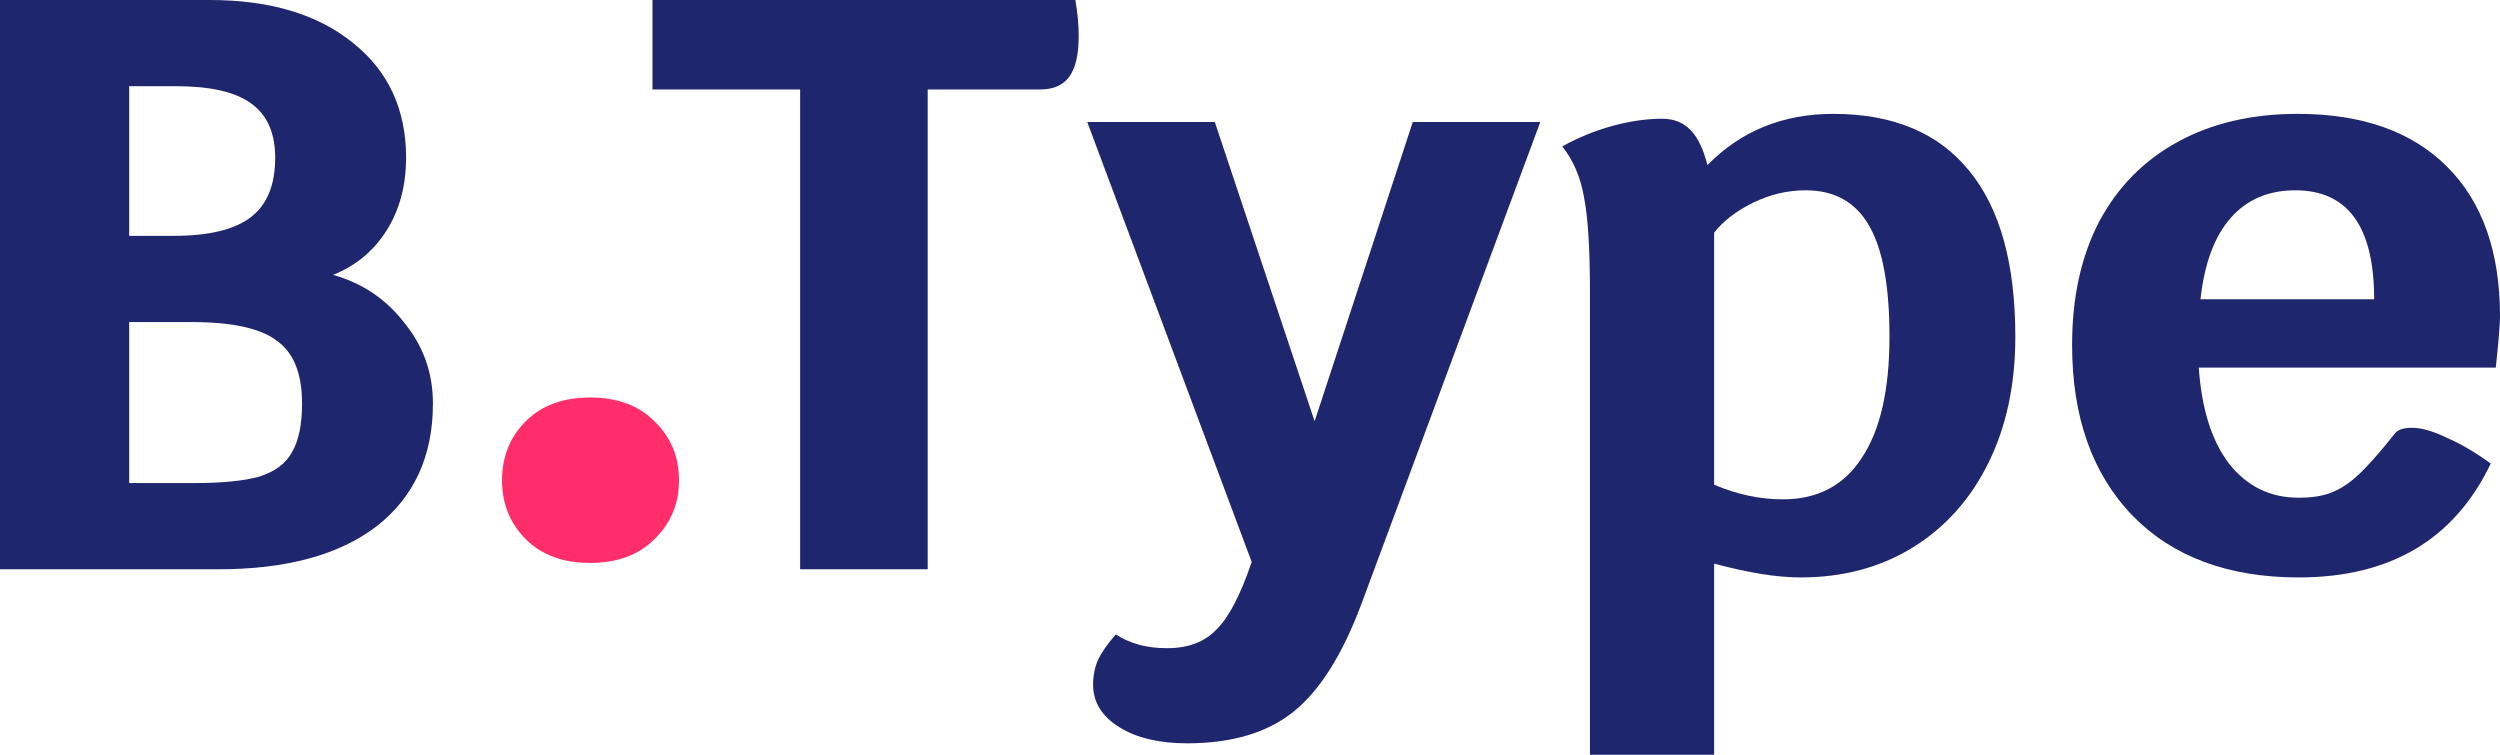 <svg width="106" height="32" viewBox="0 0 106 32" fill="none" xmlns="http://www.w3.org/2000/svg">
<path d="M25.02 23.868C23.871 23.868 22.962 23.533 22.292 22.861C21.622 22.19 21.286 21.357 21.286 20.361C21.286 19.366 21.622 18.532 22.292 17.861C22.962 17.19 23.871 16.854 25.02 16.854C26.169 16.854 27.079 17.19 27.749 17.861C28.443 18.532 28.79 19.366 28.79 20.361C28.79 21.357 28.443 22.19 27.749 22.861C27.079 23.533 26.169 23.868 25.02 23.868Z" fill="#FF2E6A"/>
<path d="M45.595 0C45.69 0.552 45.737 1.057 45.737 1.517C45.737 2.299 45.607 2.874 45.346 3.241C45.085 3.609 44.67 3.793 44.101 3.793H39.334V24.138H33.926V3.793H27.665V0H45.595Z" fill="#1E266D"/>
<path d="M65.309 5.172L57.732 25.586C56.926 27.747 55.965 29.276 54.85 30.172C53.736 31.069 52.23 31.517 50.333 31.517C49.147 31.517 48.186 31.287 47.451 30.828C46.716 30.368 46.348 29.77 46.348 29.035C46.348 28.644 46.419 28.287 46.562 27.965C46.704 27.667 46.953 27.31 47.309 26.897C47.902 27.287 48.625 27.483 49.479 27.483C50.38 27.483 51.08 27.218 51.578 26.69C52.099 26.184 52.597 25.23 53.072 23.828L46.099 5.172H51.507L55.74 17.862L59.902 5.172H65.309Z" fill="#1E266D"/>
<path d="M77.73 4.828C80.268 4.828 82.189 5.632 83.493 7.241C84.798 8.828 85.45 11.172 85.45 14.276C85.45 16.299 85.071 18.081 84.312 19.621C83.553 21.161 82.486 22.356 81.11 23.207C79.734 24.058 78.145 24.483 76.343 24.483C75.347 24.483 74.126 24.287 72.679 23.897V32H67.414V12.414C67.414 10.552 67.331 9.207 67.165 8.379C67.022 7.529 66.714 6.805 66.24 6.207C66.904 5.839 67.603 5.552 68.339 5.345C69.098 5.138 69.809 5.034 70.473 5.034C70.971 5.034 71.374 5.195 71.683 5.517C71.991 5.839 72.228 6.333 72.394 7C73.817 5.552 75.596 4.828 77.73 4.828ZM75.596 21.172C77.066 21.172 78.181 20.586 78.94 19.414C79.723 18.241 80.114 16.529 80.114 14.276C80.114 12.138 79.829 10.575 79.26 9.586C78.691 8.575 77.79 8.069 76.556 8.069C75.797 8.069 75.062 8.241 74.351 8.586C73.639 8.931 73.082 9.356 72.679 9.862V10.31V20.552C73.651 20.965 74.624 21.172 75.596 21.172Z" fill="#1E266D"/>
<path d="M106 13.414C106 13.736 105.941 14.46 105.822 15.586H93.229C93.347 17.333 93.774 18.69 94.509 19.655C95.268 20.621 96.252 21.103 97.462 21.103C98.007 21.103 98.458 21.035 98.814 20.897C99.193 20.759 99.573 20.517 99.952 20.172C100.355 19.805 100.877 19.218 101.517 18.414C101.636 18.23 101.885 18.138 102.264 18.138C102.668 18.138 103.154 18.276 103.723 18.552C104.316 18.805 104.944 19.172 105.608 19.655C104.067 22.874 101.351 24.483 97.462 24.483C94.474 24.483 92.126 23.609 90.418 21.862C88.711 20.092 87.857 17.678 87.857 14.621C87.857 12.621 88.236 10.885 88.995 9.414C89.778 7.943 90.881 6.816 92.304 6.034C93.75 5.23 95.458 4.828 97.426 4.828C100.154 4.828 102.264 5.575 103.759 7.069C105.253 8.563 106 10.678 106 13.414ZM100.664 12.69C100.664 9.609 99.549 8.069 97.32 8.069C96.181 8.069 95.268 8.46 94.58 9.241C93.893 10.023 93.466 11.172 93.3 12.69H100.664Z" fill="#1E266D"/>
<path d="M14.123 11.655C15.356 12 16.364 12.678 17.147 13.69C17.953 14.678 18.356 15.816 18.356 17.104C18.356 19.333 17.562 21.069 15.973 22.31C14.384 23.529 12.143 24.138 9.249 24.138H0V0H8.894C11.455 0 13.483 0.609 14.977 1.828C16.471 3.023 17.218 4.644 17.218 6.69C17.218 7.862 16.945 8.885 16.4 9.759C15.854 10.632 15.095 11.264 14.123 11.655ZM11.668 6.69C11.668 5.632 11.325 4.862 10.637 4.379C9.973 3.897 8.917 3.655 7.471 3.655H5.478V10H7.364C8.858 10 9.949 9.736 10.637 9.207C11.325 8.678 11.668 7.839 11.668 6.69ZM8.182 20.483C9.415 20.483 10.352 20.391 10.992 20.207C11.656 20 12.119 19.655 12.38 19.172C12.665 18.69 12.807 18 12.807 17.104C12.807 15.839 12.451 14.954 11.739 14.448C11.052 13.919 9.842 13.655 8.111 13.655H5.478V20.483H8.182Z" fill="#1E266D"/>
</svg>
